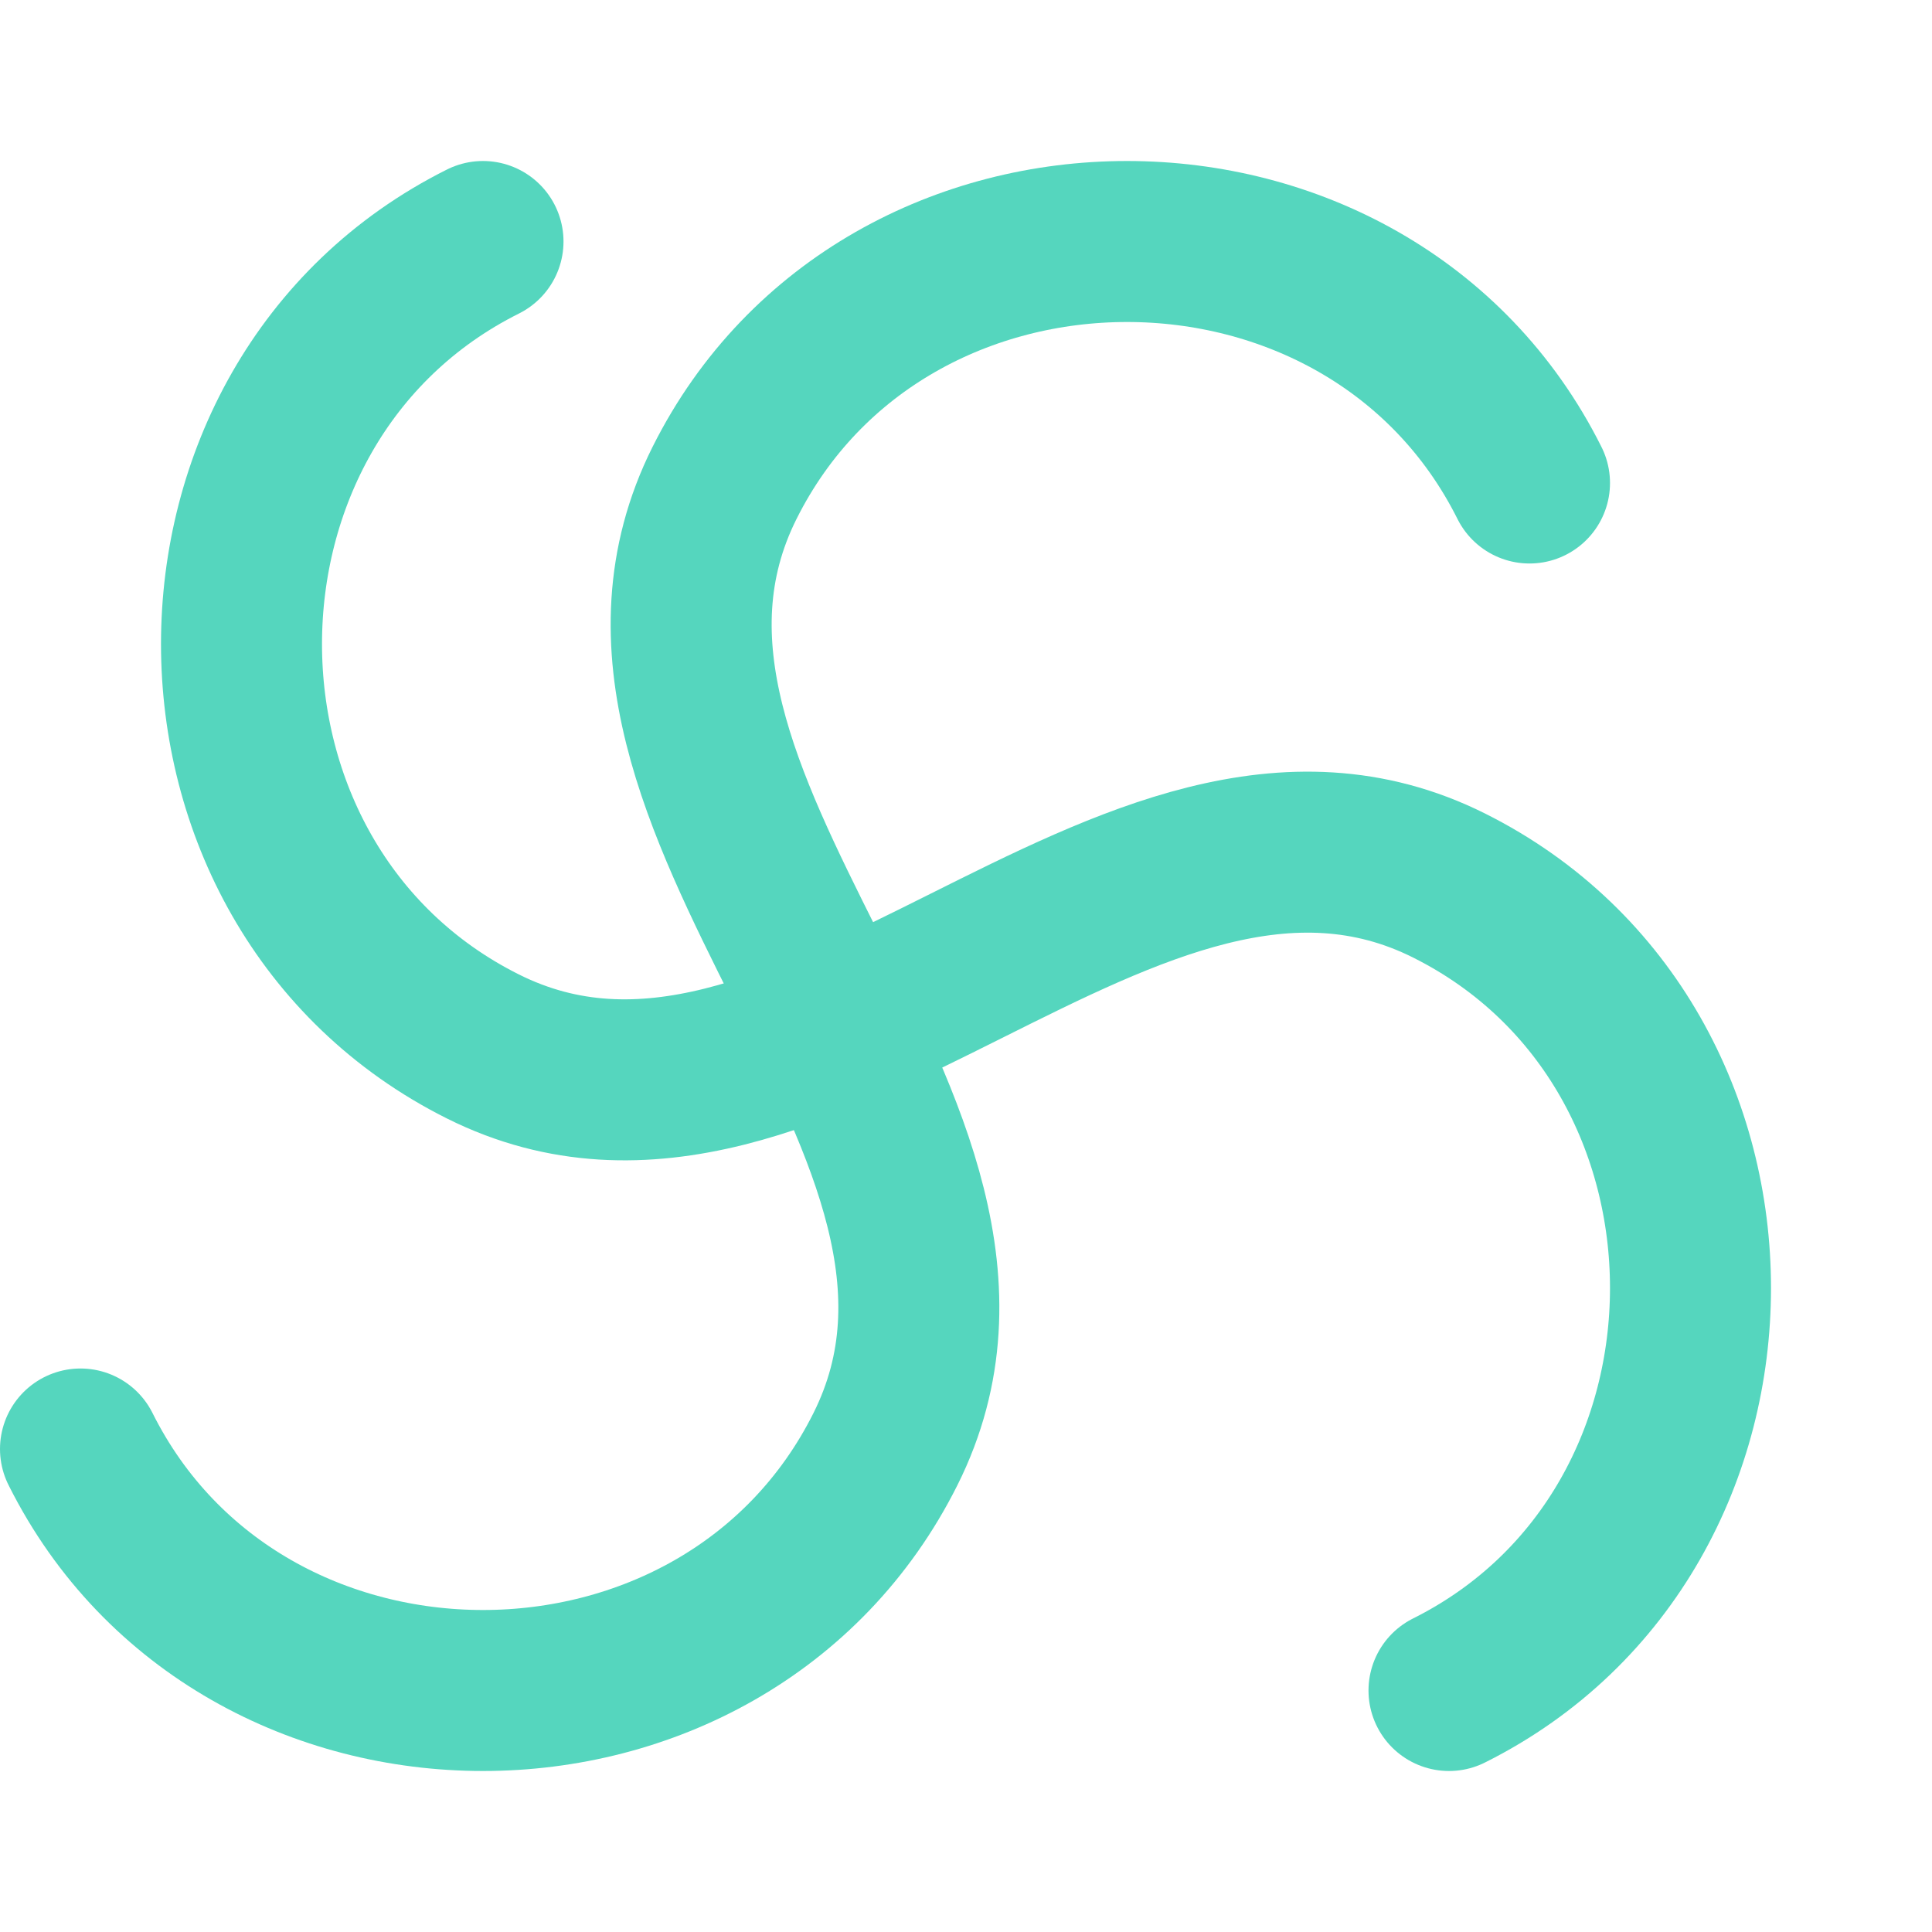 <svg xmlns="http://www.w3.org/2000/svg" viewBox="0 0 24 24" width="24" height="24" fill="none" stroke="#55D6BE" stroke-width="2" stroke-linecap="round" stroke-linejoin="round">
  <path d="M6,3 C4,4 3,6 3,8 C3,10 4,12 6,13 C8,14 10,13 12,12 C14,11 16,10 18,11 C20,12 21,14 21,16 C21,18 20,20 18,21"/>
  <path d="M19,6 C18,4 16,3 14,3 C12,3 10,4 9,6 C8,8 9,10 10,12 C11,14 12,16 11,18 C10,20 8,21 6,21 C4,21 2,20 1,18"/>
</svg> 